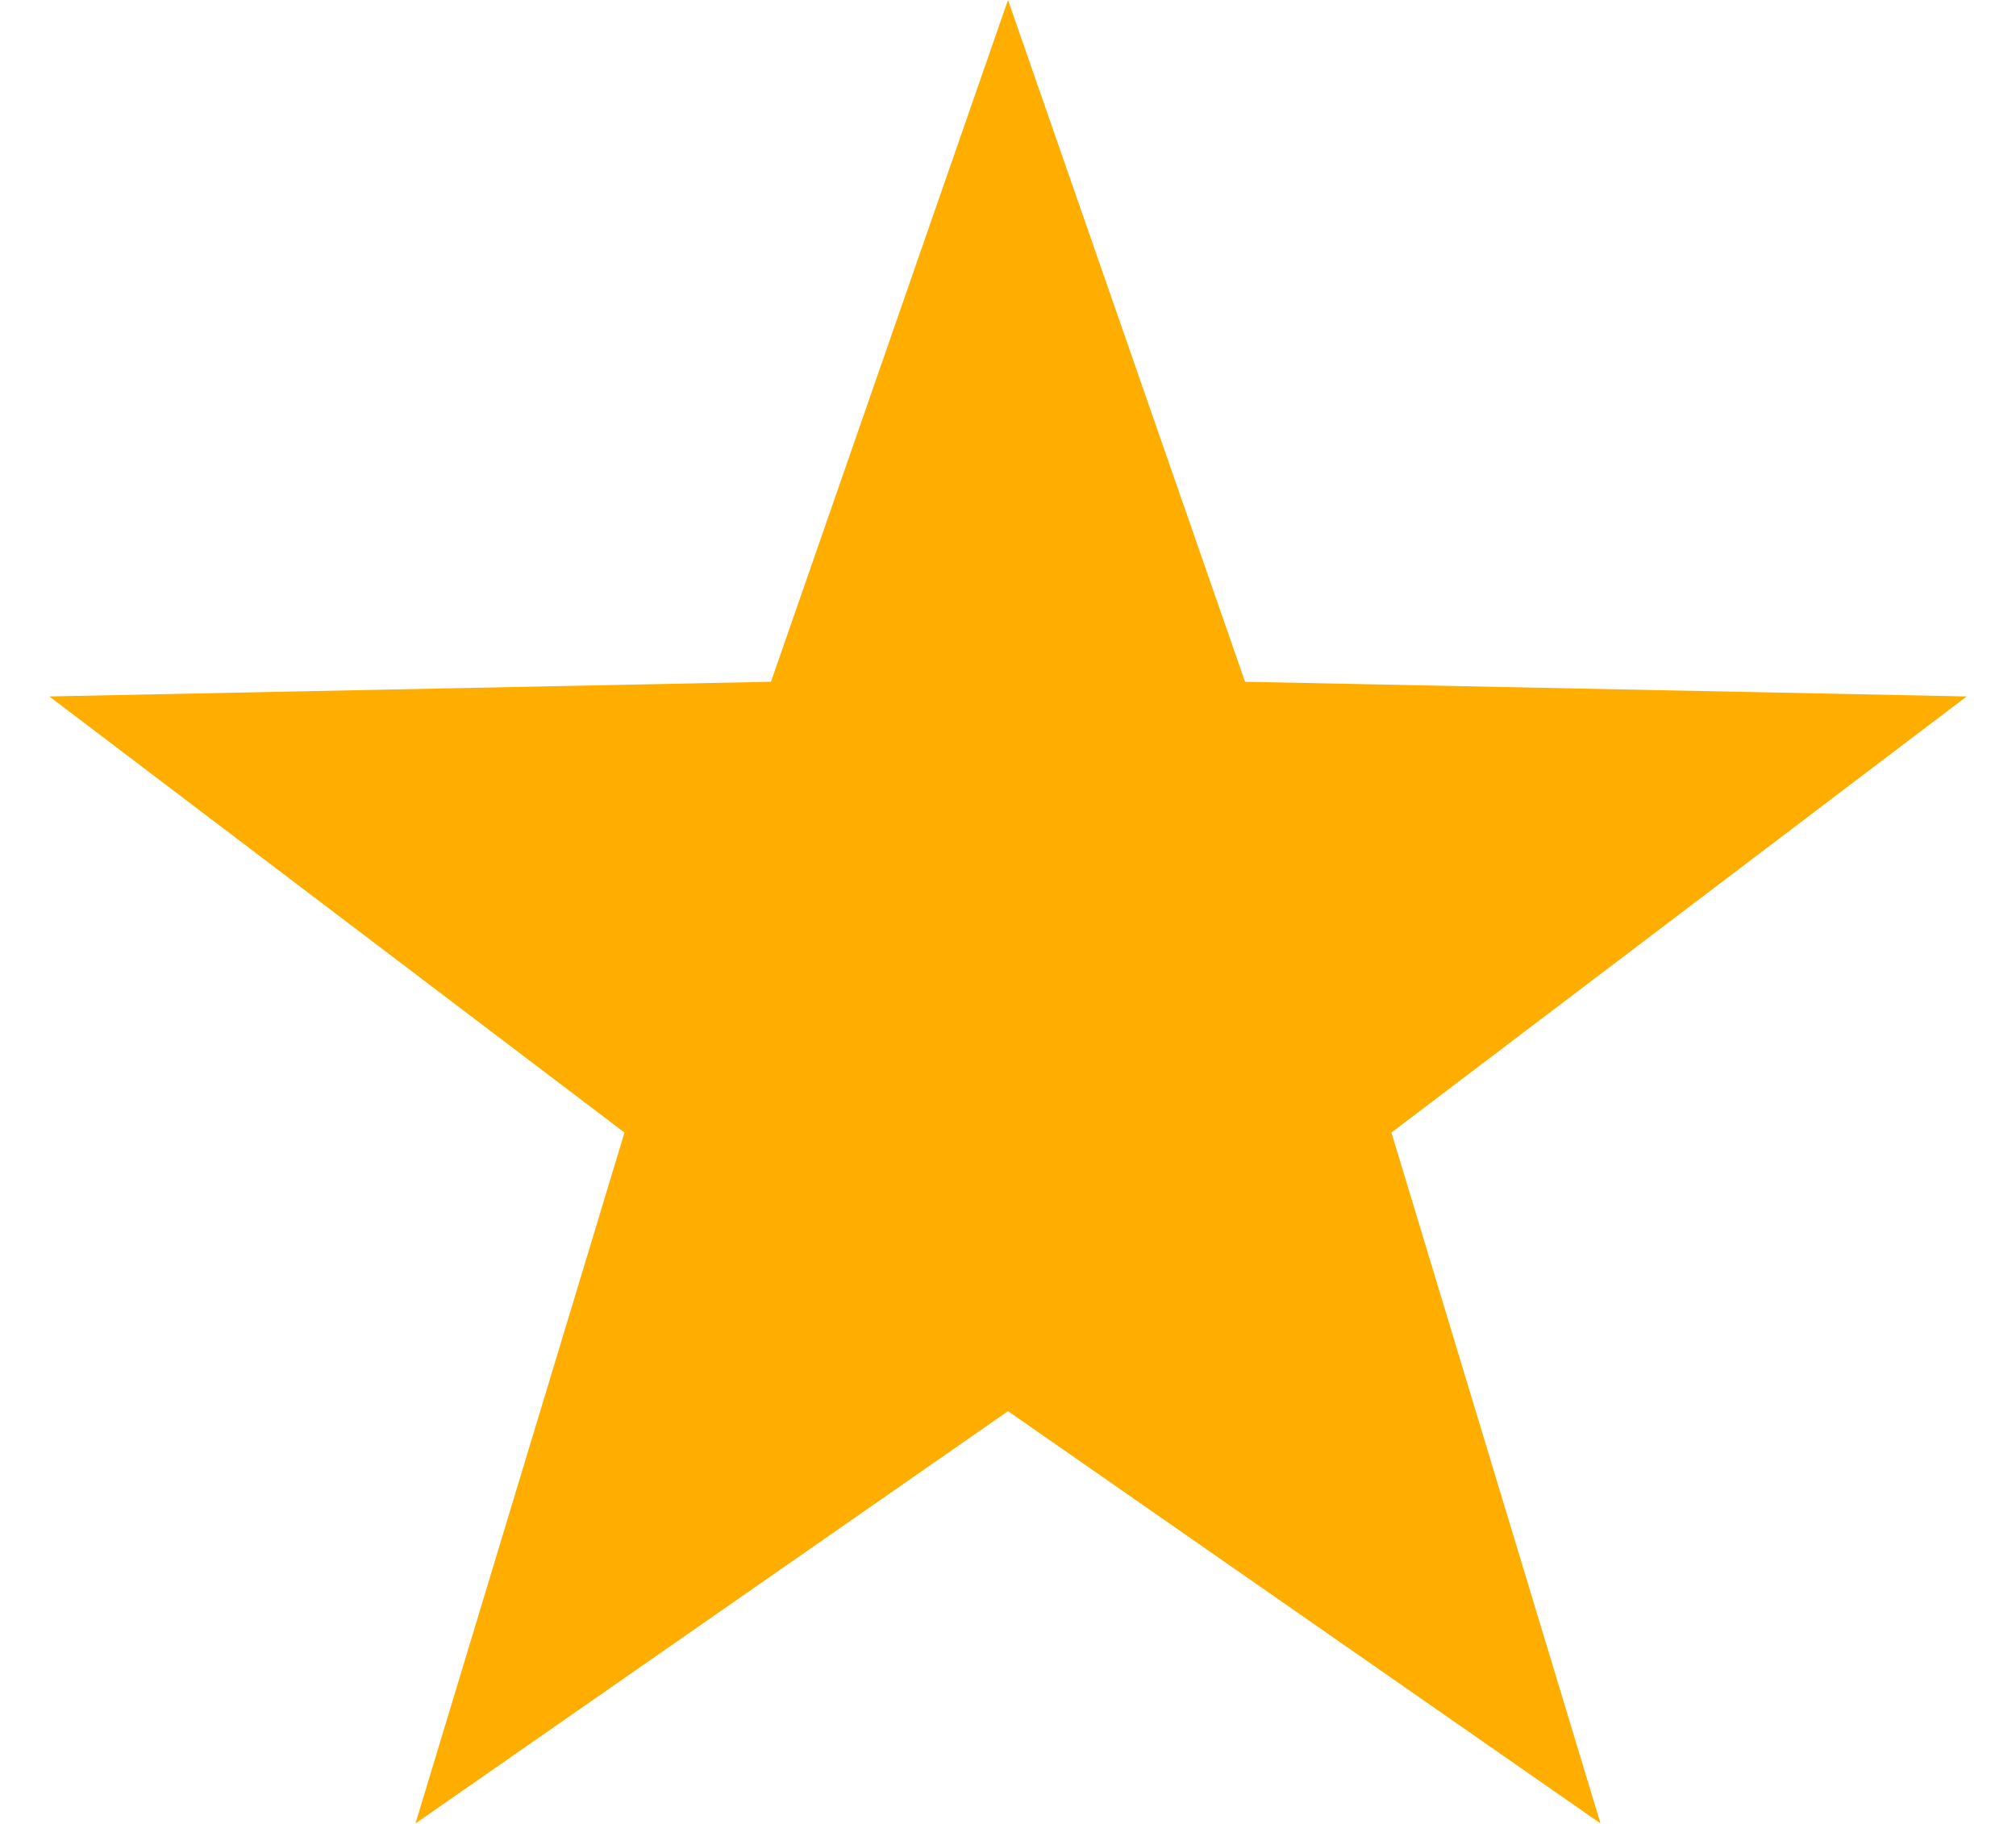 <svg width="21" height="19" viewBox="0 0 21 19" fill="none" xmlns="http://www.w3.org/2000/svg">
<path d="M10.5 0L12.969 7.102L20.486 7.255L14.494 11.798L16.672 18.995L10.5 14.7L4.328 18.995L6.505 11.798L0.514 7.255L8.031 7.102L10.5 0Z" fill="#FFAE00"/>
</svg>

